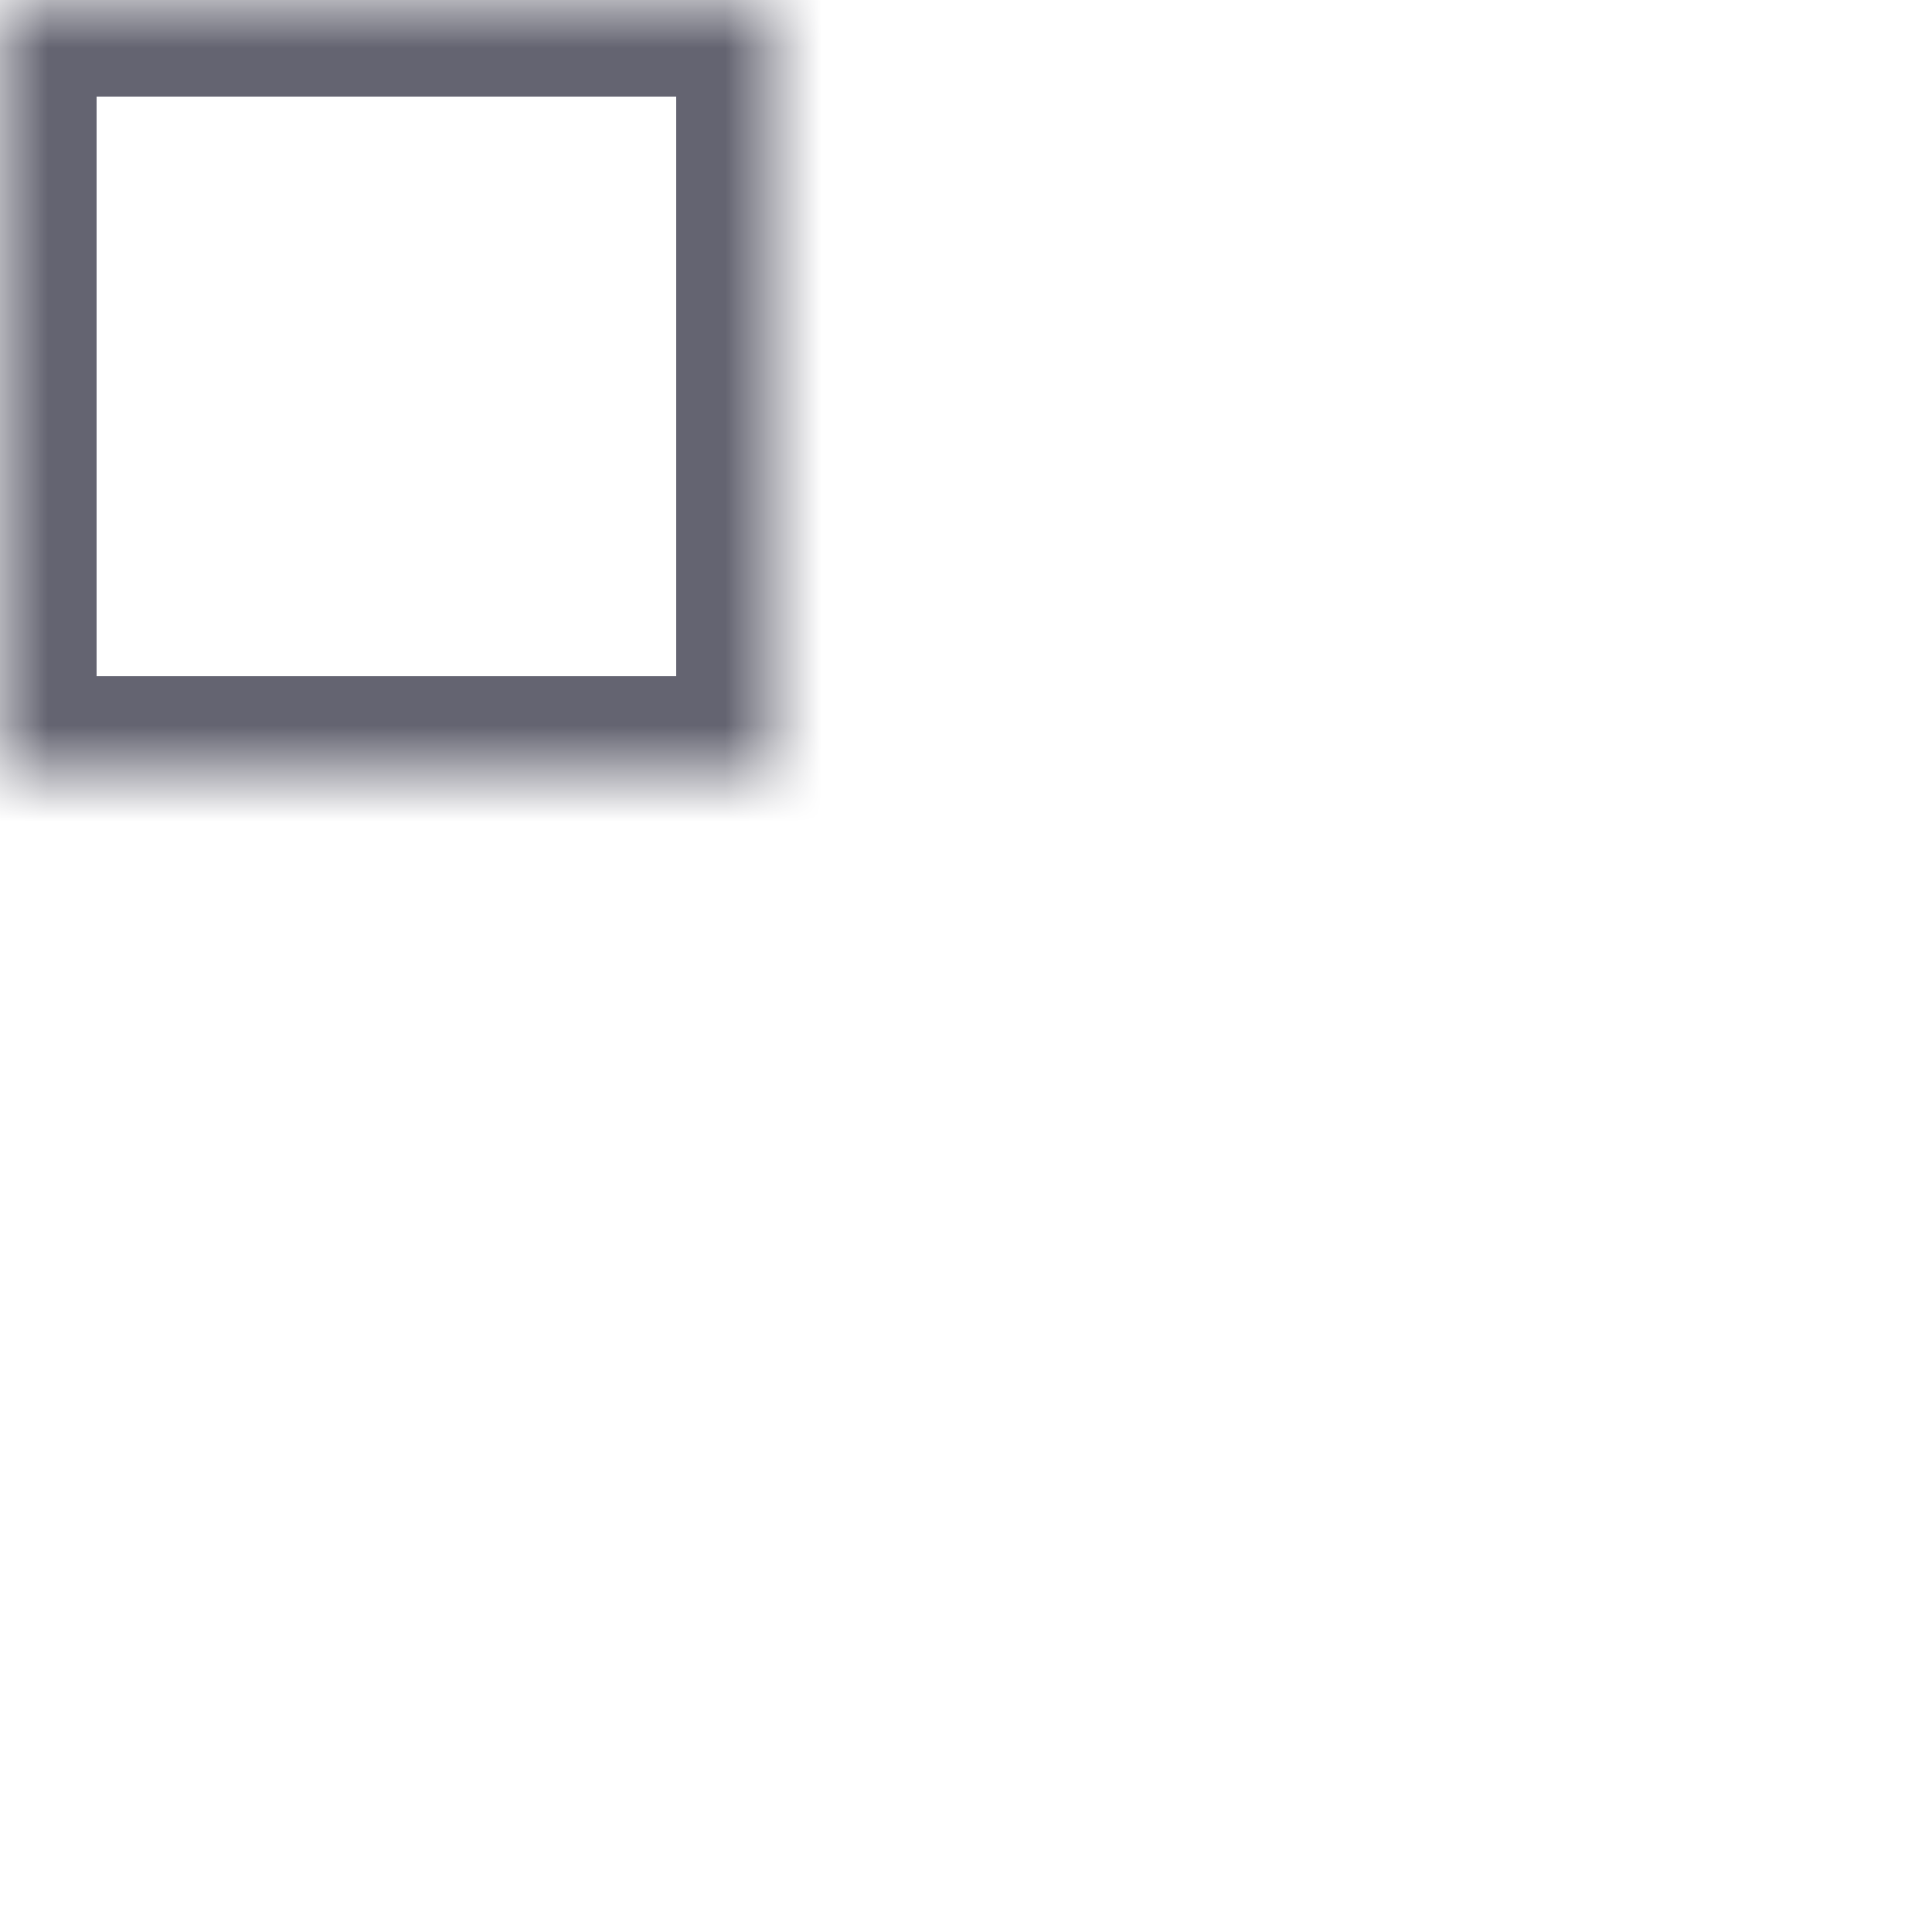<?xml version="1.0" encoding="UTF-8"?>
<svg width="20px" height="20px" viewBox="0 0 20 20" version="1.1" xmlns="http://www.w3.org/2000/svg" xmlns:xlink="http://www.w3.org/1999/xlink">
    <!-- Generator: Sketch 41.2 (35397) - http://www.bohemiancoding.com/sketch -->
    <title>Group</title>
    <desc>Created with Sketch.</desc>
    <defs>
        <rect id="path-1" x="0" y="0" width="8" height="8"></rect>
        <mask id="mask-2" maskContentUnits="userSpaceOnUse" maskUnits="objectBoundingBox" x="0" y="0" width="8" height="8" fill="white">
            <use xlink:href="#path-1"></use>
        </mask>
        <rect id="path-3" x="12" y="0" width="8" height="8"></rect>
        <mask id="mask-4" maskContentUnits="userSpaceOnUse" maskUnits="objectBoundingBox" x="0" y="0" width="8" height="8" fill="white">
            <use xlink:href="#path-3"></use>
        </mask>
        <rect id="path-5" x="0" y="12" width="8" height="8"></rect>
        <mask id="mask-6" maskContentUnits="userSpaceOnUse" maskUnits="objectBoundingBox" x="0" y="0" width="8" height="8" fill="white">
            <use xlink:href="#path-5"></use>
        </mask>
        <rect id="path-7" x="12" y="12" width="8" height="8"></rect>
        <mask id="mask-8" maskContentUnits="userSpaceOnUse" maskUnits="objectBoundingBox" x="0" y="0" width="8" height="8" fill="white">
            <use xlink:href="#path-7"></use>
        </mask>
    </defs>
    <g id="Main" stroke="none" stroke-width="1" fill="none" fill-rule="evenodd">
        <g id="Whiplash-Orders-Interactive-UI-Copy" transform="translate(-1220, -185)" stroke="#646471" stroke-width="2">
            <g id="Group" transform="translate(1220, 185)">
                <use id="Rectangle-5" mask="url(#mask-2)" xlink:href="#path-1"></use>
                <use id="Rectangle-5" mask="url(#mask-4)" xlink:href="#path-3"></use>
                <use id="Rectangle-5" mask="url(#mask-6)" xlink:href="#path-5"></use>
                <use id="Rectangle-5" mask="url(#mask-8)" xlink:href="#path-7"></use>
            </g>
        </g>
    </g>
</svg>